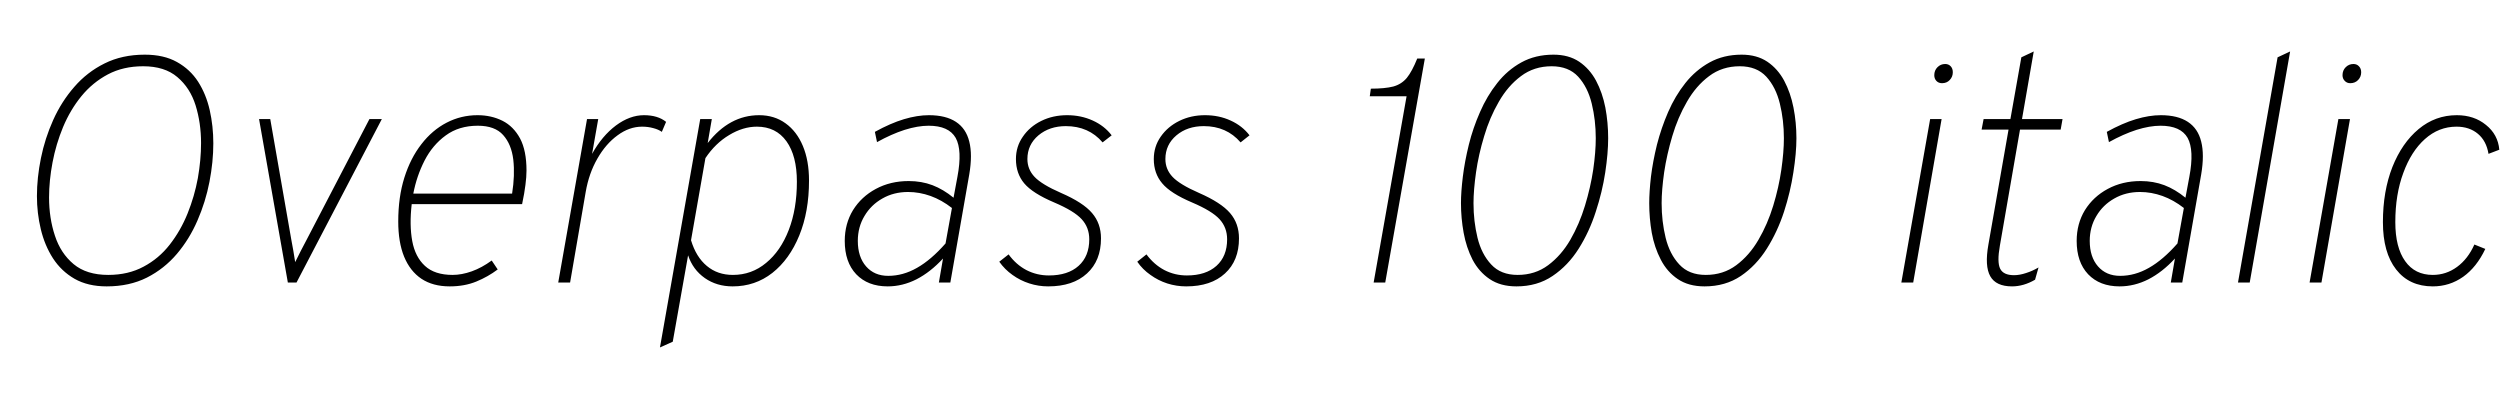 <svg xmlns="http://www.w3.org/2000/svg" xmlns:xlink="http://www.w3.org/1999/xlink" width="187.512" height="30.384"><path fill="black" d="M8.00 21.48L8.00 21.48Q6.59 21.48 5.59 20.91Q4.60 20.34 3.97 19.37Q3.35 18.40 3.06 17.19Q2.77 15.98 2.77 14.71L2.77 14.71Q2.77 13.33 3.07 11.86Q3.37 10.38 3.99 9Q4.61 7.62 5.57 6.52Q6.53 5.41 7.84 4.76Q9.16 4.10 10.86 4.10L10.86 4.10Q12.29 4.10 13.27 4.65Q14.26 5.20 14.86 6.13Q15.46 7.07 15.73 8.26Q16.00 9.46 16.00 10.75L16.00 10.75Q16.00 12.14 15.71 13.64Q15.42 15.14 14.81 16.54Q14.21 17.93 13.27 19.04Q12.32 20.16 11.02 20.82Q9.71 21.48 8.00 21.48ZM8.12 20.62L8.12 20.62Q9.62 20.62 10.77 20.00Q11.92 19.39 12.73 18.35Q13.55 17.30 14.07 16.01Q14.59 14.72 14.84 13.36Q15.08 11.99 15.08 10.73L15.08 10.73Q15.08 9.22 14.67 7.90Q14.26 6.59 13.30 5.78Q12.35 4.97 10.74 4.97L10.74 4.97Q9.24 4.97 8.09 5.58Q6.94 6.19 6.10 7.22Q5.27 8.24 4.73 9.53Q4.20 10.81 3.94 12.18Q3.68 13.55 3.68 14.81L3.68 14.81Q3.68 16.36 4.12 17.68Q4.55 19.00 5.52 19.81Q6.49 20.62 8.12 20.62ZM22.24 21.19L21.59 21.19L19.43 8.93L20.27 8.93L21.85 17.98Q21.92 18.38 22.00 18.80Q22.07 19.22 22.14 19.66L22.14 19.66Q22.36 19.22 22.57 18.80Q22.79 18.38 23.00 17.98L23.00 17.98L27.71 8.93L28.64 8.93L22.24 21.19ZM33.73 21.48L33.73 21.48Q32.47 21.48 31.61 20.91Q30.76 20.34 30.31 19.25Q29.87 18.17 29.87 16.61L29.87 16.61Q29.87 14.78 30.33 13.32Q30.79 11.86 31.61 10.81Q32.42 9.76 33.50 9.20Q34.58 8.64 35.82 8.64L35.82 8.64Q36.85 8.64 37.69 9.06Q38.52 9.48 39.01 10.39Q39.49 11.30 39.49 12.79L39.49 12.79Q39.49 13.27 39.41 13.87Q39.34 14.46 39.16 15.31L39.16 15.31L30.88 15.31Q30.70 16.88 30.92 18.08Q31.14 19.27 31.87 19.94Q32.60 20.62 33.95 20.62L33.95 20.62Q34.63 20.62 35.39 20.35Q36.14 20.08 36.88 19.54L36.88 19.54L37.33 20.21Q36.60 20.76 35.72 21.12Q34.84 21.48 33.73 21.48ZM31.00 14.52L31.00 14.52L38.41 14.52Q38.63 13.14 38.50 11.98Q38.36 10.82 37.74 10.13Q37.12 9.43 35.84 9.43L35.84 9.43Q34.42 9.43 33.43 10.16Q32.44 10.88 31.84 12.05Q31.25 13.21 31.00 14.52ZM42.76 21.19L41.87 21.19L44.03 8.93L44.87 8.93L44.41 11.54Q45.16 10.19 46.20 9.41Q47.24 8.64 48.30 8.64L48.30 8.64Q49.34 8.64 49.96 9.14L49.96 9.14L49.64 9.89Q49.39 9.71 49.00 9.61Q48.61 9.50 48.16 9.50L48.16 9.50Q47.20 9.50 46.32 10.15Q45.44 10.79 44.81 11.89Q44.17 13.00 43.93 14.40L43.93 14.40L42.76 21.19ZM50.46 25.63L49.50 26.06L52.52 8.93L53.39 8.93L53.08 10.73Q54.71 8.64 56.94 8.64L56.94 8.64Q58.08 8.64 58.92 9.25Q59.76 9.85 60.22 10.95Q60.68 12.05 60.68 13.54L60.68 13.54Q60.68 15.88 59.95 17.66Q59.22 19.45 57.93 20.47Q56.64 21.48 54.95 21.48L54.95 21.48Q53.76 21.48 52.87 20.86Q51.97 20.23 51.61 19.15L51.61 19.15L50.46 25.63ZM54.97 20.62L54.97 20.62Q56.38 20.62 57.46 19.72Q58.55 18.83 59.16 17.25Q59.77 15.67 59.77 13.63L59.77 13.63Q59.77 11.69 58.99 10.60Q58.20 9.50 56.77 9.50L56.77 9.50Q55.73 9.50 54.69 10.13Q53.65 10.75 52.91 11.86L52.91 11.86L51.83 18.02Q52.21 19.28 53.02 19.95Q53.82 20.62 54.97 20.62ZM66.58 21.48L66.58 21.48Q65.09 21.48 64.22 20.57Q63.36 19.66 63.36 18.07L63.36 18.07Q63.36 16.78 63.98 15.76Q64.61 14.75 65.69 14.17Q66.78 13.58 68.16 13.58L68.16 13.58Q69.12 13.58 69.94 13.89Q70.75 14.20 71.52 14.83L71.52 14.83L71.81 13.27Q72.19 11.26 71.68 10.34Q71.16 9.43 69.65 9.43L69.65 9.43Q68.84 9.43 67.85 9.74Q66.86 10.06 65.78 10.66L65.78 10.66L65.62 9.89Q66.80 9.24 67.80 8.94Q68.80 8.64 69.67 8.64L69.67 8.64Q70.94 8.64 71.70 9.14Q72.46 9.64 72.70 10.62Q72.95 11.60 72.70 13.08L72.70 13.08L71.28 21.19L70.42 21.19L70.73 19.39Q69.79 20.41 68.74 20.95Q67.69 21.48 66.58 21.48ZM66.62 20.69L66.62 20.69Q67.73 20.69 68.78 20.09Q69.84 19.49 70.92 18.26L70.92 18.26L71.40 15.60Q70.63 15 69.80 14.70Q68.96 14.40 68.11 14.40L68.11 14.40Q67.03 14.40 66.18 14.89Q65.33 15.37 64.84 16.20Q64.34 17.03 64.34 18.07L64.34 18.07Q64.34 19.27 64.96 19.98Q65.58 20.69 66.62 20.69ZM78.62 21.48L78.62 21.48Q77.89 21.48 77.21 21.26Q76.52 21.04 75.94 20.62Q75.36 20.21 74.95 19.63L74.95 19.63L75.65 19.08Q76.21 19.85 76.99 20.26Q77.77 20.66 78.67 20.66L78.67 20.66Q80.10 20.66 80.90 19.94Q81.70 19.22 81.70 17.95L81.70 17.95Q81.70 17.06 81.13 16.44Q80.56 15.82 79.08 15.19L79.08 15.19Q77.45 14.50 76.82 13.75Q76.20 13.01 76.20 11.93L76.20 11.93Q76.20 10.99 76.72 10.25Q77.23 9.50 78.10 9.07Q78.97 8.64 80.04 8.64L80.04 8.64Q81.08 8.64 81.96 9.04Q82.84 9.44 83.38 10.15L83.38 10.15L82.70 10.68Q81.66 9.46 79.94 9.46L79.94 9.46Q78.72 9.46 77.89 10.15Q77.06 10.85 77.06 11.93L77.06 11.93Q77.06 12.70 77.60 13.27Q78.14 13.84 79.58 14.47L79.58 14.47Q81.24 15.19 81.91 15.98Q82.58 16.76 82.58 17.88L82.58 17.88Q82.58 19.55 81.53 20.51Q80.48 21.48 78.62 21.48ZM88.97 21.48L88.97 21.48Q88.24 21.48 87.55 21.26Q86.87 21.04 86.29 20.62Q85.70 20.21 85.30 19.63L85.30 19.63L85.99 19.08Q86.56 19.85 87.34 20.26Q88.12 20.66 89.02 20.66L89.02 20.66Q90.44 20.66 91.24 19.94Q92.04 19.22 92.04 17.95L92.04 17.95Q92.04 17.06 91.47 16.44Q90.90 15.82 89.42 15.19L89.42 15.19Q87.79 14.50 87.17 13.75Q86.54 13.01 86.54 11.93L86.54 11.93Q86.54 10.99 87.06 10.25Q87.58 9.50 88.45 9.07Q89.32 8.64 90.38 8.64L90.38 8.64Q91.43 8.64 92.30 9.04Q93.18 9.44 93.72 10.15L93.72 10.15L93.05 10.68Q92.00 9.46 90.29 9.46L90.29 9.46Q89.06 9.46 88.24 10.15Q87.41 10.85 87.41 11.93L87.41 11.93Q87.41 12.70 87.95 13.27Q88.49 13.84 89.93 14.47L89.93 14.47Q91.58 15.19 92.26 15.98Q92.93 16.76 92.93 17.88L92.93 17.88Q92.93 19.55 91.88 20.51Q90.83 21.48 88.97 21.48ZM103.90 21.19L103.03 21.19L105.50 7.22L102.74 7.22L102.82 6.65Q103.87 6.65 104.50 6.49Q105.12 6.32 105.52 5.84Q105.91 5.36 106.30 4.39L106.30 4.39L106.87 4.39L103.90 21.19ZM113.74 21.48L113.74 21.48Q112.54 21.48 111.73 20.93Q110.93 20.39 110.45 19.48Q109.98 18.56 109.78 17.46Q109.58 16.36 109.58 15.24L109.58 15.24Q109.58 14.39 109.72 13.25Q109.86 12.11 110.17 10.85Q110.48 9.60 111.01 8.40Q111.53 7.20 112.30 6.23Q113.06 5.26 114.11 4.68Q115.16 4.10 116.52 4.10L116.52 4.10Q117.66 4.10 118.45 4.63Q119.23 5.16 119.71 6.05Q120.19 6.95 120.41 8.07Q120.62 9.19 120.62 10.37L120.62 10.37Q120.62 11.48 120.40 12.94Q120.18 14.39 119.69 15.88Q119.21 17.38 118.41 18.65Q117.61 19.92 116.45 20.70Q115.30 21.48 113.74 21.48ZM113.83 20.62L113.83 20.62Q115.14 20.62 116.12 19.89Q117.10 19.16 117.78 17.99Q118.46 16.81 118.88 15.43Q119.30 14.05 119.50 12.72Q119.69 11.39 119.69 10.37L119.69 10.37Q119.69 9.01 119.39 7.78Q119.09 6.54 118.37 5.75Q117.65 4.97 116.38 4.97L116.38 4.97Q115.06 4.97 114.08 5.71Q113.10 6.44 112.42 7.63Q111.73 8.82 111.32 10.21Q110.90 11.59 110.71 12.92Q110.52 14.26 110.52 15.24L110.52 15.24Q110.52 16.60 110.82 17.83Q111.12 19.06 111.85 19.84Q112.57 20.62 113.83 20.62ZM127.85 21.48L127.85 21.48Q126.65 21.48 125.84 20.93Q125.04 20.39 124.57 19.48Q124.09 18.56 123.89 17.46Q123.70 16.36 123.70 15.24L123.70 15.24Q123.70 14.39 123.83 13.25Q123.97 12.11 124.28 10.85Q124.60 9.60 125.12 8.40Q125.64 7.20 126.41 6.23Q127.18 5.26 128.23 4.68Q129.28 4.10 130.63 4.10L130.63 4.10Q131.77 4.10 132.56 4.63Q133.34 5.16 133.82 6.05Q134.30 6.95 134.52 8.07Q134.74 9.19 134.74 10.37L134.74 10.37Q134.74 11.48 134.51 12.94Q134.29 14.39 133.81 15.88Q133.32 17.38 132.52 18.65Q131.72 19.92 130.57 20.70Q129.41 21.48 127.85 21.48ZM127.94 20.62L127.94 20.62Q129.25 20.62 130.23 19.89Q131.21 19.16 131.89 17.99Q132.58 16.81 133.00 15.43Q133.42 14.05 133.61 12.72Q133.80 11.39 133.80 10.37L133.80 10.37Q133.80 9.01 133.50 7.78Q133.20 6.54 132.48 5.75Q131.76 4.97 130.49 4.97L130.49 4.97Q129.17 4.97 128.19 5.71Q127.21 6.44 126.53 7.63Q125.84 8.82 125.43 10.21Q125.02 11.59 124.82 12.92Q124.63 14.26 124.63 15.24L124.63 15.24Q124.63 16.60 124.93 17.83Q125.23 19.06 125.96 19.84Q126.68 20.62 127.94 20.62ZM143.50 21.19L142.61 21.19L144.77 8.93L145.63 8.93L143.50 21.19ZM145.66 6.24L145.66 6.24Q145.40 6.24 145.24 6.07Q145.08 5.90 145.08 5.64L145.08 5.64Q145.08 5.28 145.32 5.04Q145.56 4.80 145.90 4.80L145.90 4.80Q146.15 4.80 146.31 4.97Q146.47 5.14 146.47 5.42L146.47 5.42Q146.47 5.76 146.24 6Q146.02 6.24 145.66 6.24ZM150.91 21.48L150.91 21.48Q149.71 21.48 149.28 20.72Q148.85 19.96 149.14 18.34L149.14 18.34L150.65 9.72L148.63 9.72L148.78 8.93L150.79 8.93L151.61 4.30L152.54 3.86L151.66 8.93L154.70 8.93L154.56 9.72L151.51 9.72L150.00 18.43Q149.78 19.66 150.02 20.15Q150.26 20.64 151.06 20.64L151.06 20.64Q151.48 20.64 151.96 20.48Q152.44 20.33 152.90 20.06L152.90 20.06L152.64 20.98Q151.78 21.48 150.91 21.48ZM158.98 21.48L158.98 21.48Q157.49 21.48 156.62 20.57Q155.76 19.66 155.76 18.07L155.76 18.07Q155.76 16.78 156.38 15.76Q157.01 14.75 158.09 14.17Q159.18 13.58 160.56 13.58L160.56 13.58Q161.52 13.58 162.34 13.89Q163.15 14.20 163.92 14.83L163.92 14.83L164.21 13.27Q164.59 11.26 164.08 10.34Q163.56 9.43 162.05 9.43L162.05 9.43Q161.24 9.43 160.25 9.74Q159.26 10.06 158.18 10.66L158.18 10.66L158.02 9.89Q159.20 9.24 160.20 8.94Q161.20 8.64 162.07 8.64L162.07 8.64Q163.34 8.64 164.10 9.14Q164.86 9.64 165.10 10.62Q165.35 11.60 165.10 13.08L165.10 13.08L163.68 21.19L162.82 21.19L163.13 19.39Q162.19 20.41 161.14 20.95Q160.09 21.48 158.98 21.48ZM159.02 20.69L159.02 20.69Q160.13 20.69 161.18 20.09Q162.24 19.49 163.32 18.26L163.32 18.26L163.80 15.60Q163.03 15 162.20 14.70Q161.36 14.40 160.51 14.40L160.51 14.40Q159.43 14.40 158.58 14.89Q157.73 15.37 157.24 16.20Q156.74 17.03 156.74 18.07L156.74 18.07Q156.74 19.27 157.36 19.98Q157.98 20.69 159.02 20.69ZM168.74 21.19L167.86 21.19L170.83 4.30L171.77 3.86L168.74 21.19ZM174.12 21.19L173.23 21.19L175.39 8.93L176.26 8.93L174.12 21.19ZM176.28 6.24L176.28 6.24Q176.03 6.24 175.87 6.07Q175.70 5.90 175.70 5.64L175.70 5.64Q175.70 5.28 175.94 5.04Q176.18 4.80 176.52 4.80L176.52 4.80Q176.77 4.80 176.93 4.97Q177.10 5.14 177.10 5.42L177.10 5.42Q177.10 5.76 176.87 6Q176.64 6.24 176.28 6.24ZM182.47 21.48L182.47 21.48Q180.71 21.48 179.72 20.21Q178.73 18.94 178.73 16.66L178.73 16.66Q178.73 14.34 179.44 12.53Q180.16 10.72 181.41 9.68Q182.66 8.64 184.27 8.64L184.27 8.64Q185.57 8.64 186.46 9.37Q187.36 10.09 187.46 11.23L187.46 11.23L186.65 11.54Q186.49 10.57 185.86 10.04Q185.22 9.50 184.25 9.50L184.25 9.50Q182.92 9.50 181.88 10.43Q180.85 11.35 180.26 12.97Q179.66 14.58 179.66 16.66L179.66 16.66Q179.66 18.56 180.40 19.59Q181.13 20.62 182.47 20.62L182.47 20.62Q183.47 20.62 184.29 20.02Q185.11 19.42 185.59 18.34L185.59 18.34L186.41 18.67Q185.76 20.04 184.75 20.76Q183.73 21.48 182.47 21.48Z"/></svg>